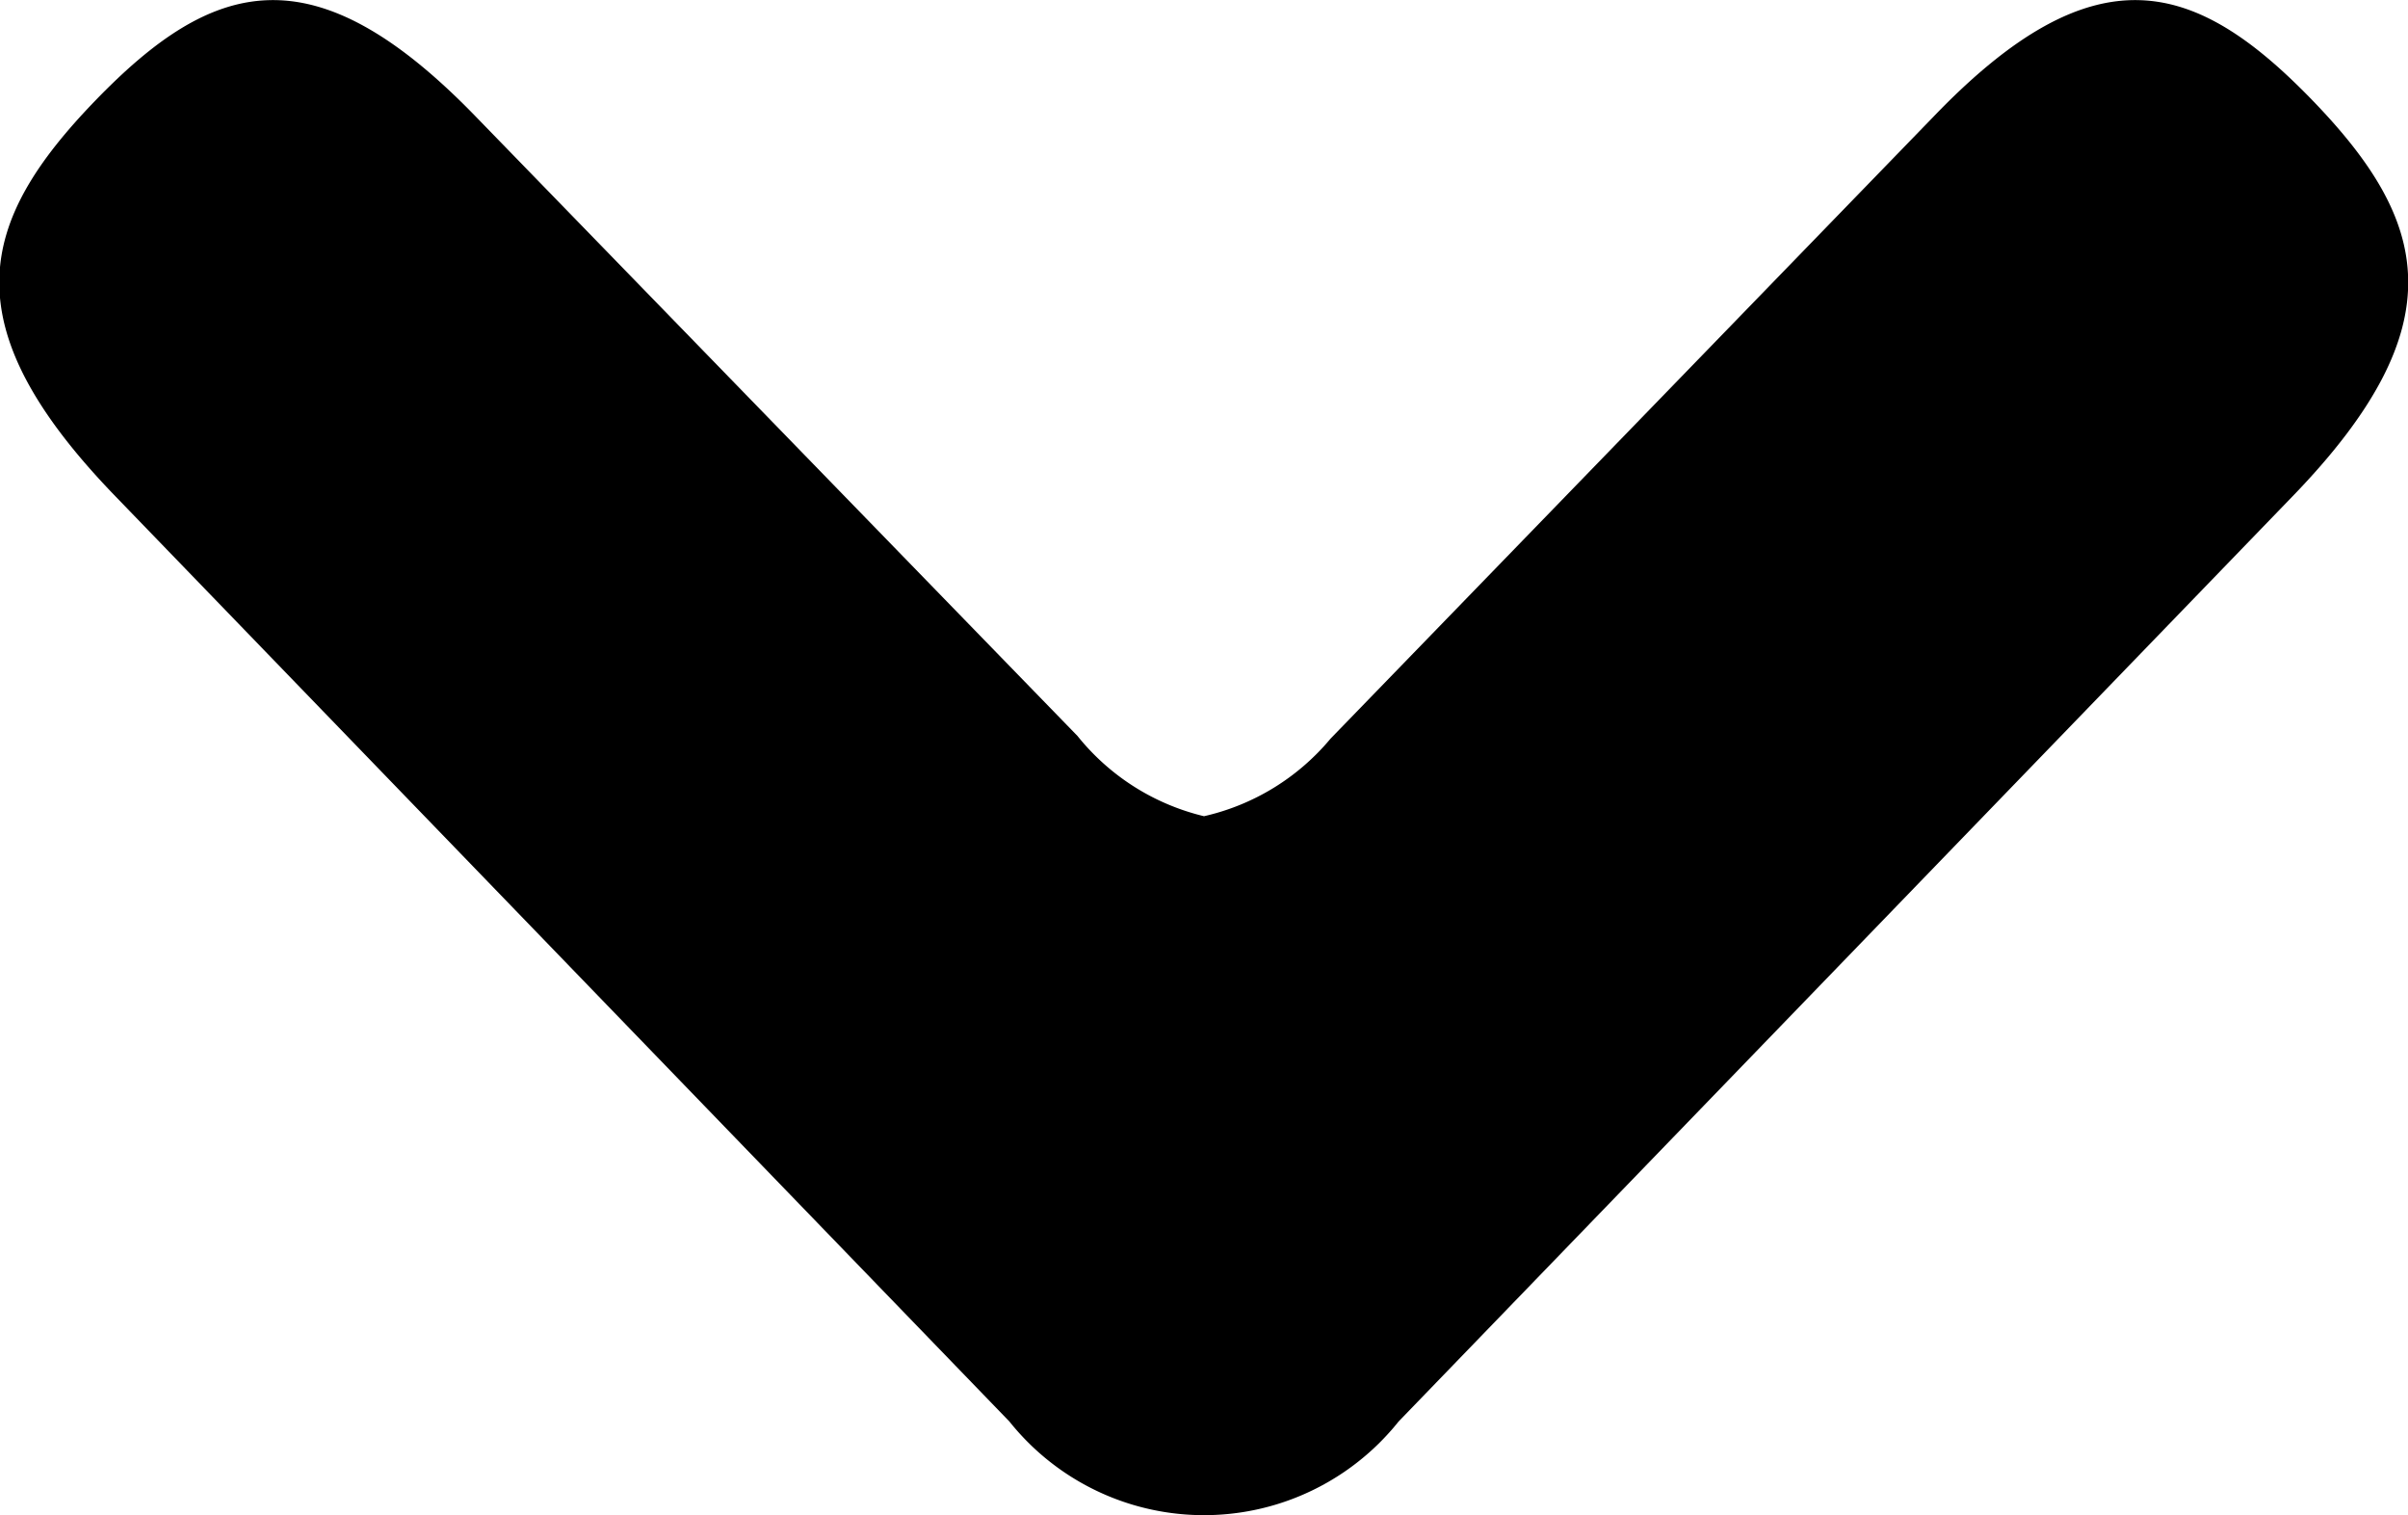 <svg viewBox="0 0 17.7 11.14">
							<path d="M17,.74c-.86-.89-1.6-1.12-2.79.12L9.78,5.43A1.7,1.7,0,0,1,8.85,6a1.7,1.7,0,0,1-.93-.59L3.5.86C2.3-.38,1.56-.15.7.74S-.37,2.39.85,3.65l6.57,6.8a1.83,1.83,0,0,0,2.86,0l6.57-6.8C18.07,2.39,17.85,1.62,17,.74Z"></path>
						</svg>